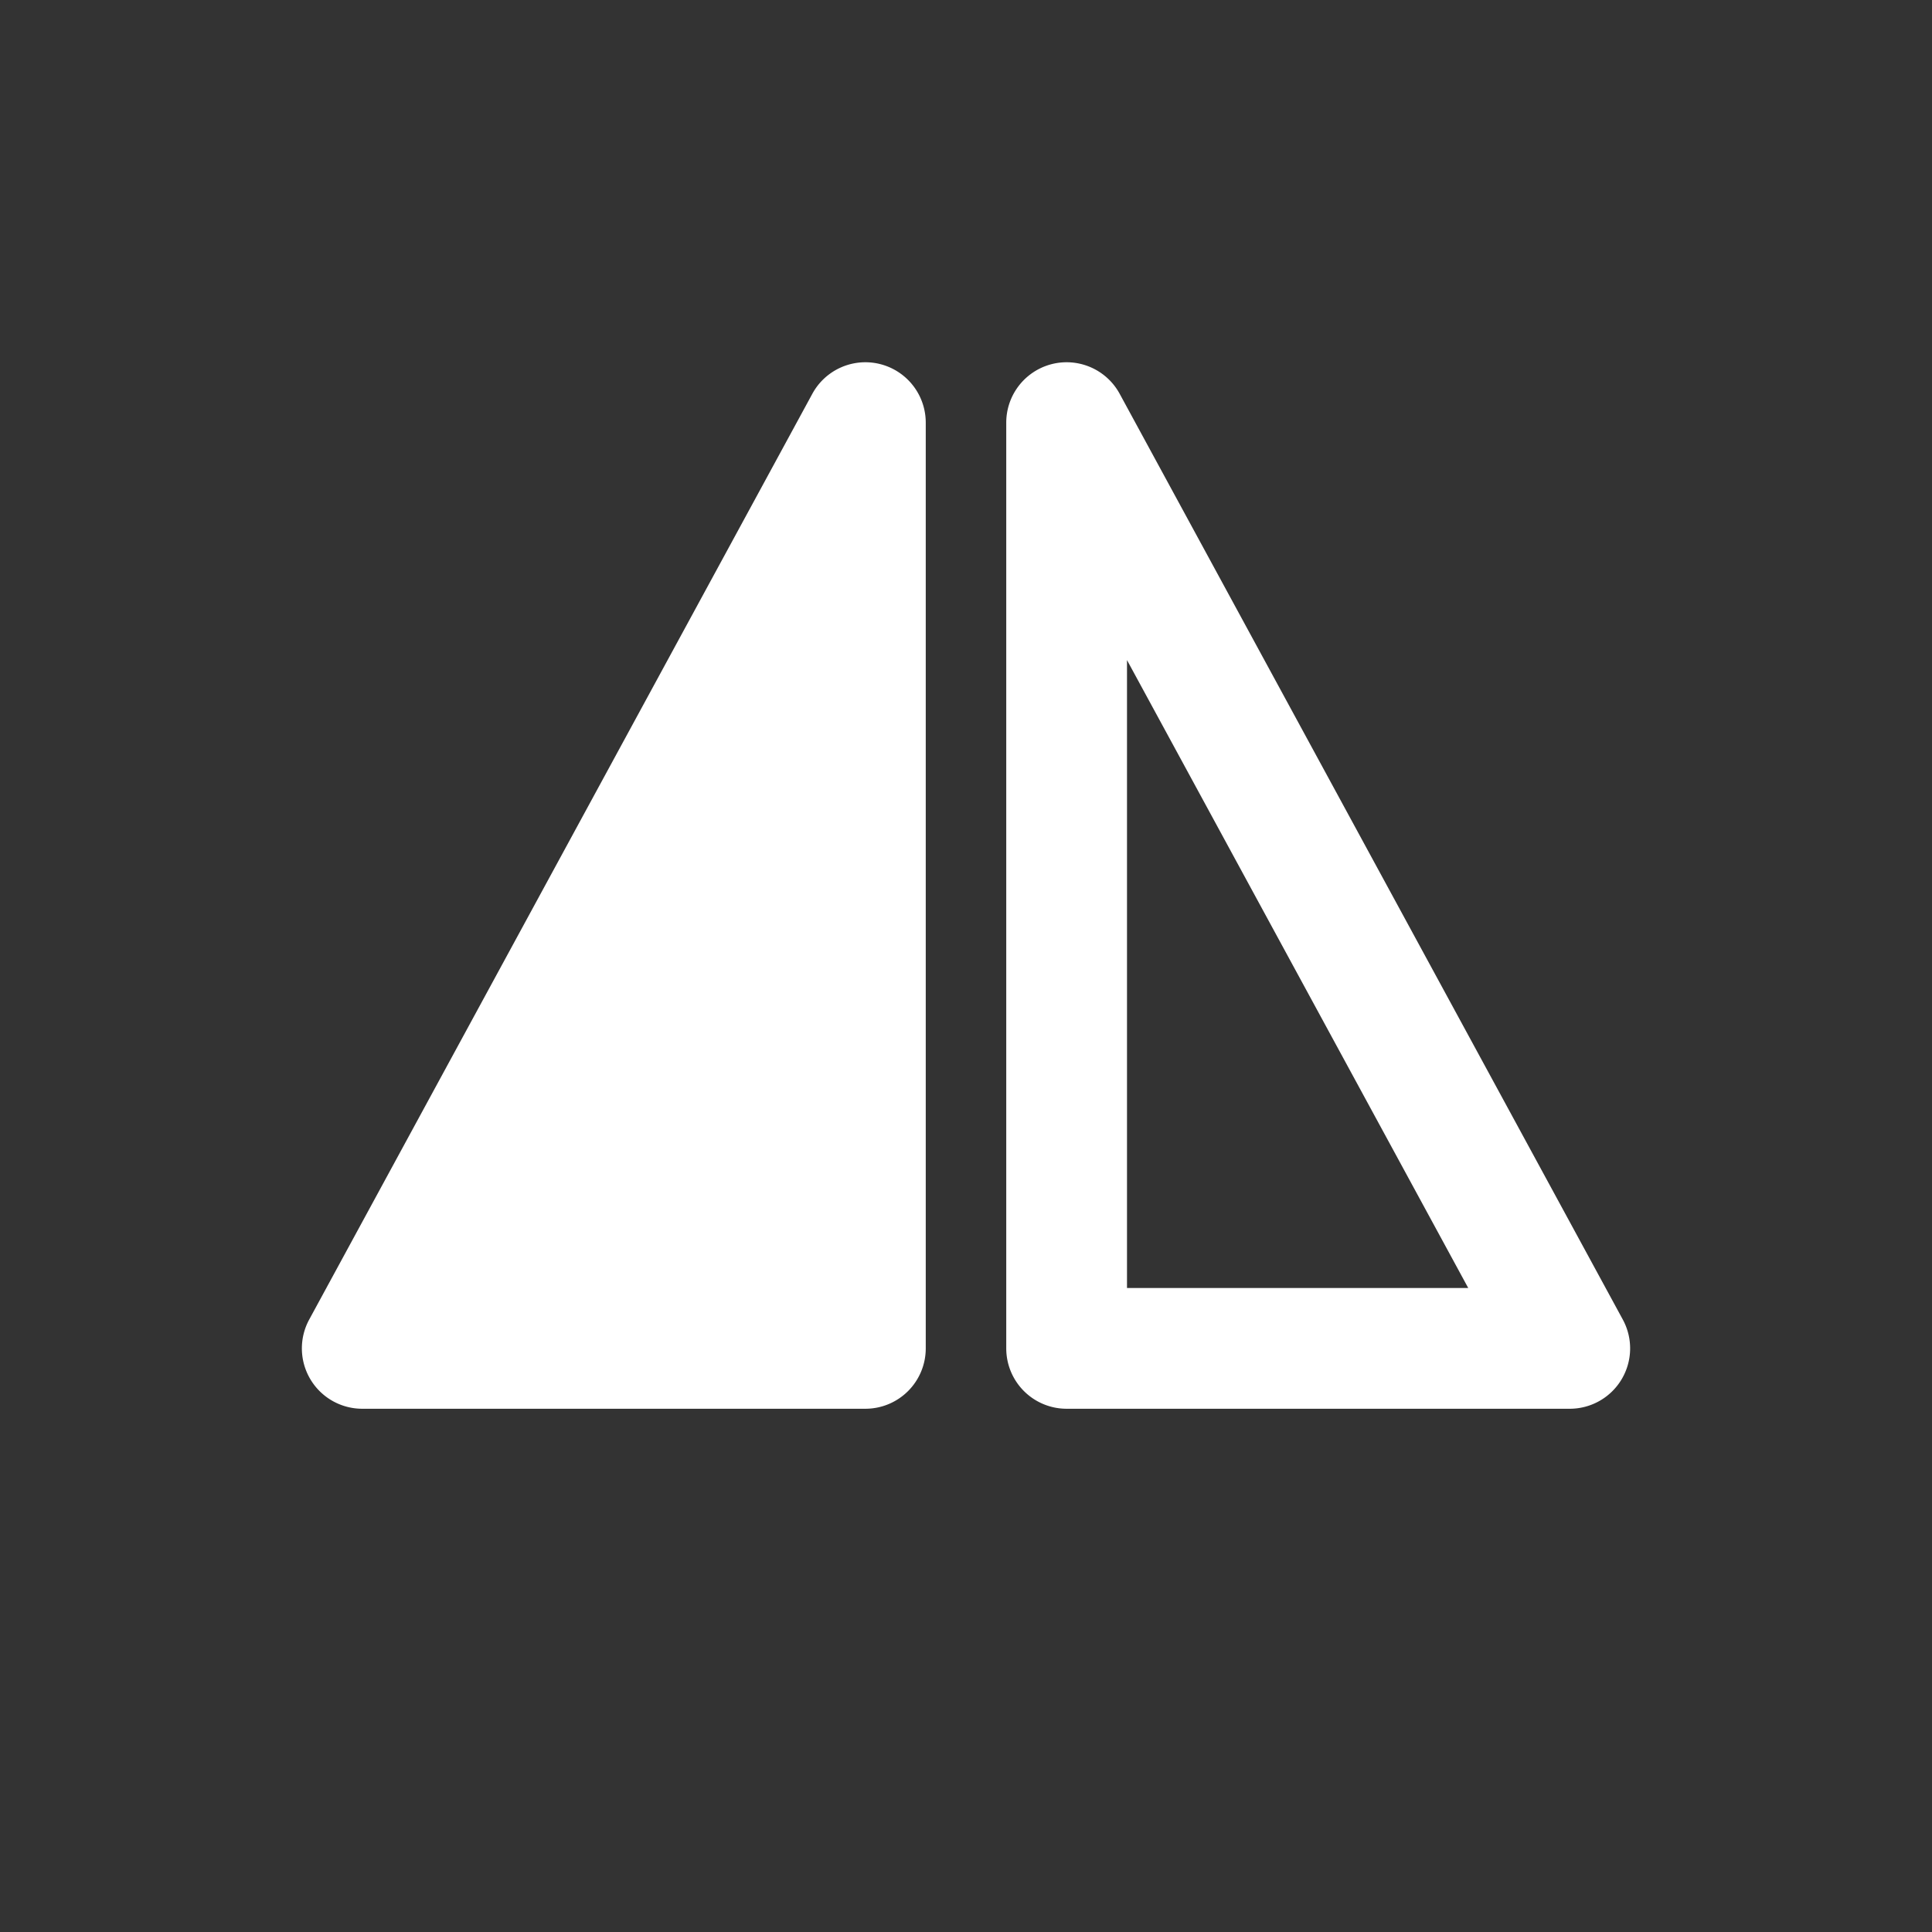 <svg width="24" height="24" fill="none" viewBox="0 0 24 24" xmlns="http://www.w3.org/2000/svg"><rect x="0" y="0" width="24" height="24" fill="#333333" stroke="none"/><path d="M4.5 17.5a.75.75 0 0 1-.659-1.108l6.25-11.5a.75.75 0 0 1 1.409.358v11.5a.75.75 0 0 1-.75.75H4.5ZM20.145 17.133a.75.75 0 0 1-.645.367h-6.25a.75.75 0 0 1-.75-.75V5.25a.75.75 0 0 1 1.409-.358l6.25 11.5a.75.75 0 0 1-.014.741ZM14 8.201V16h4.239L14 8.2Z" fill="#ffffff"/></svg>